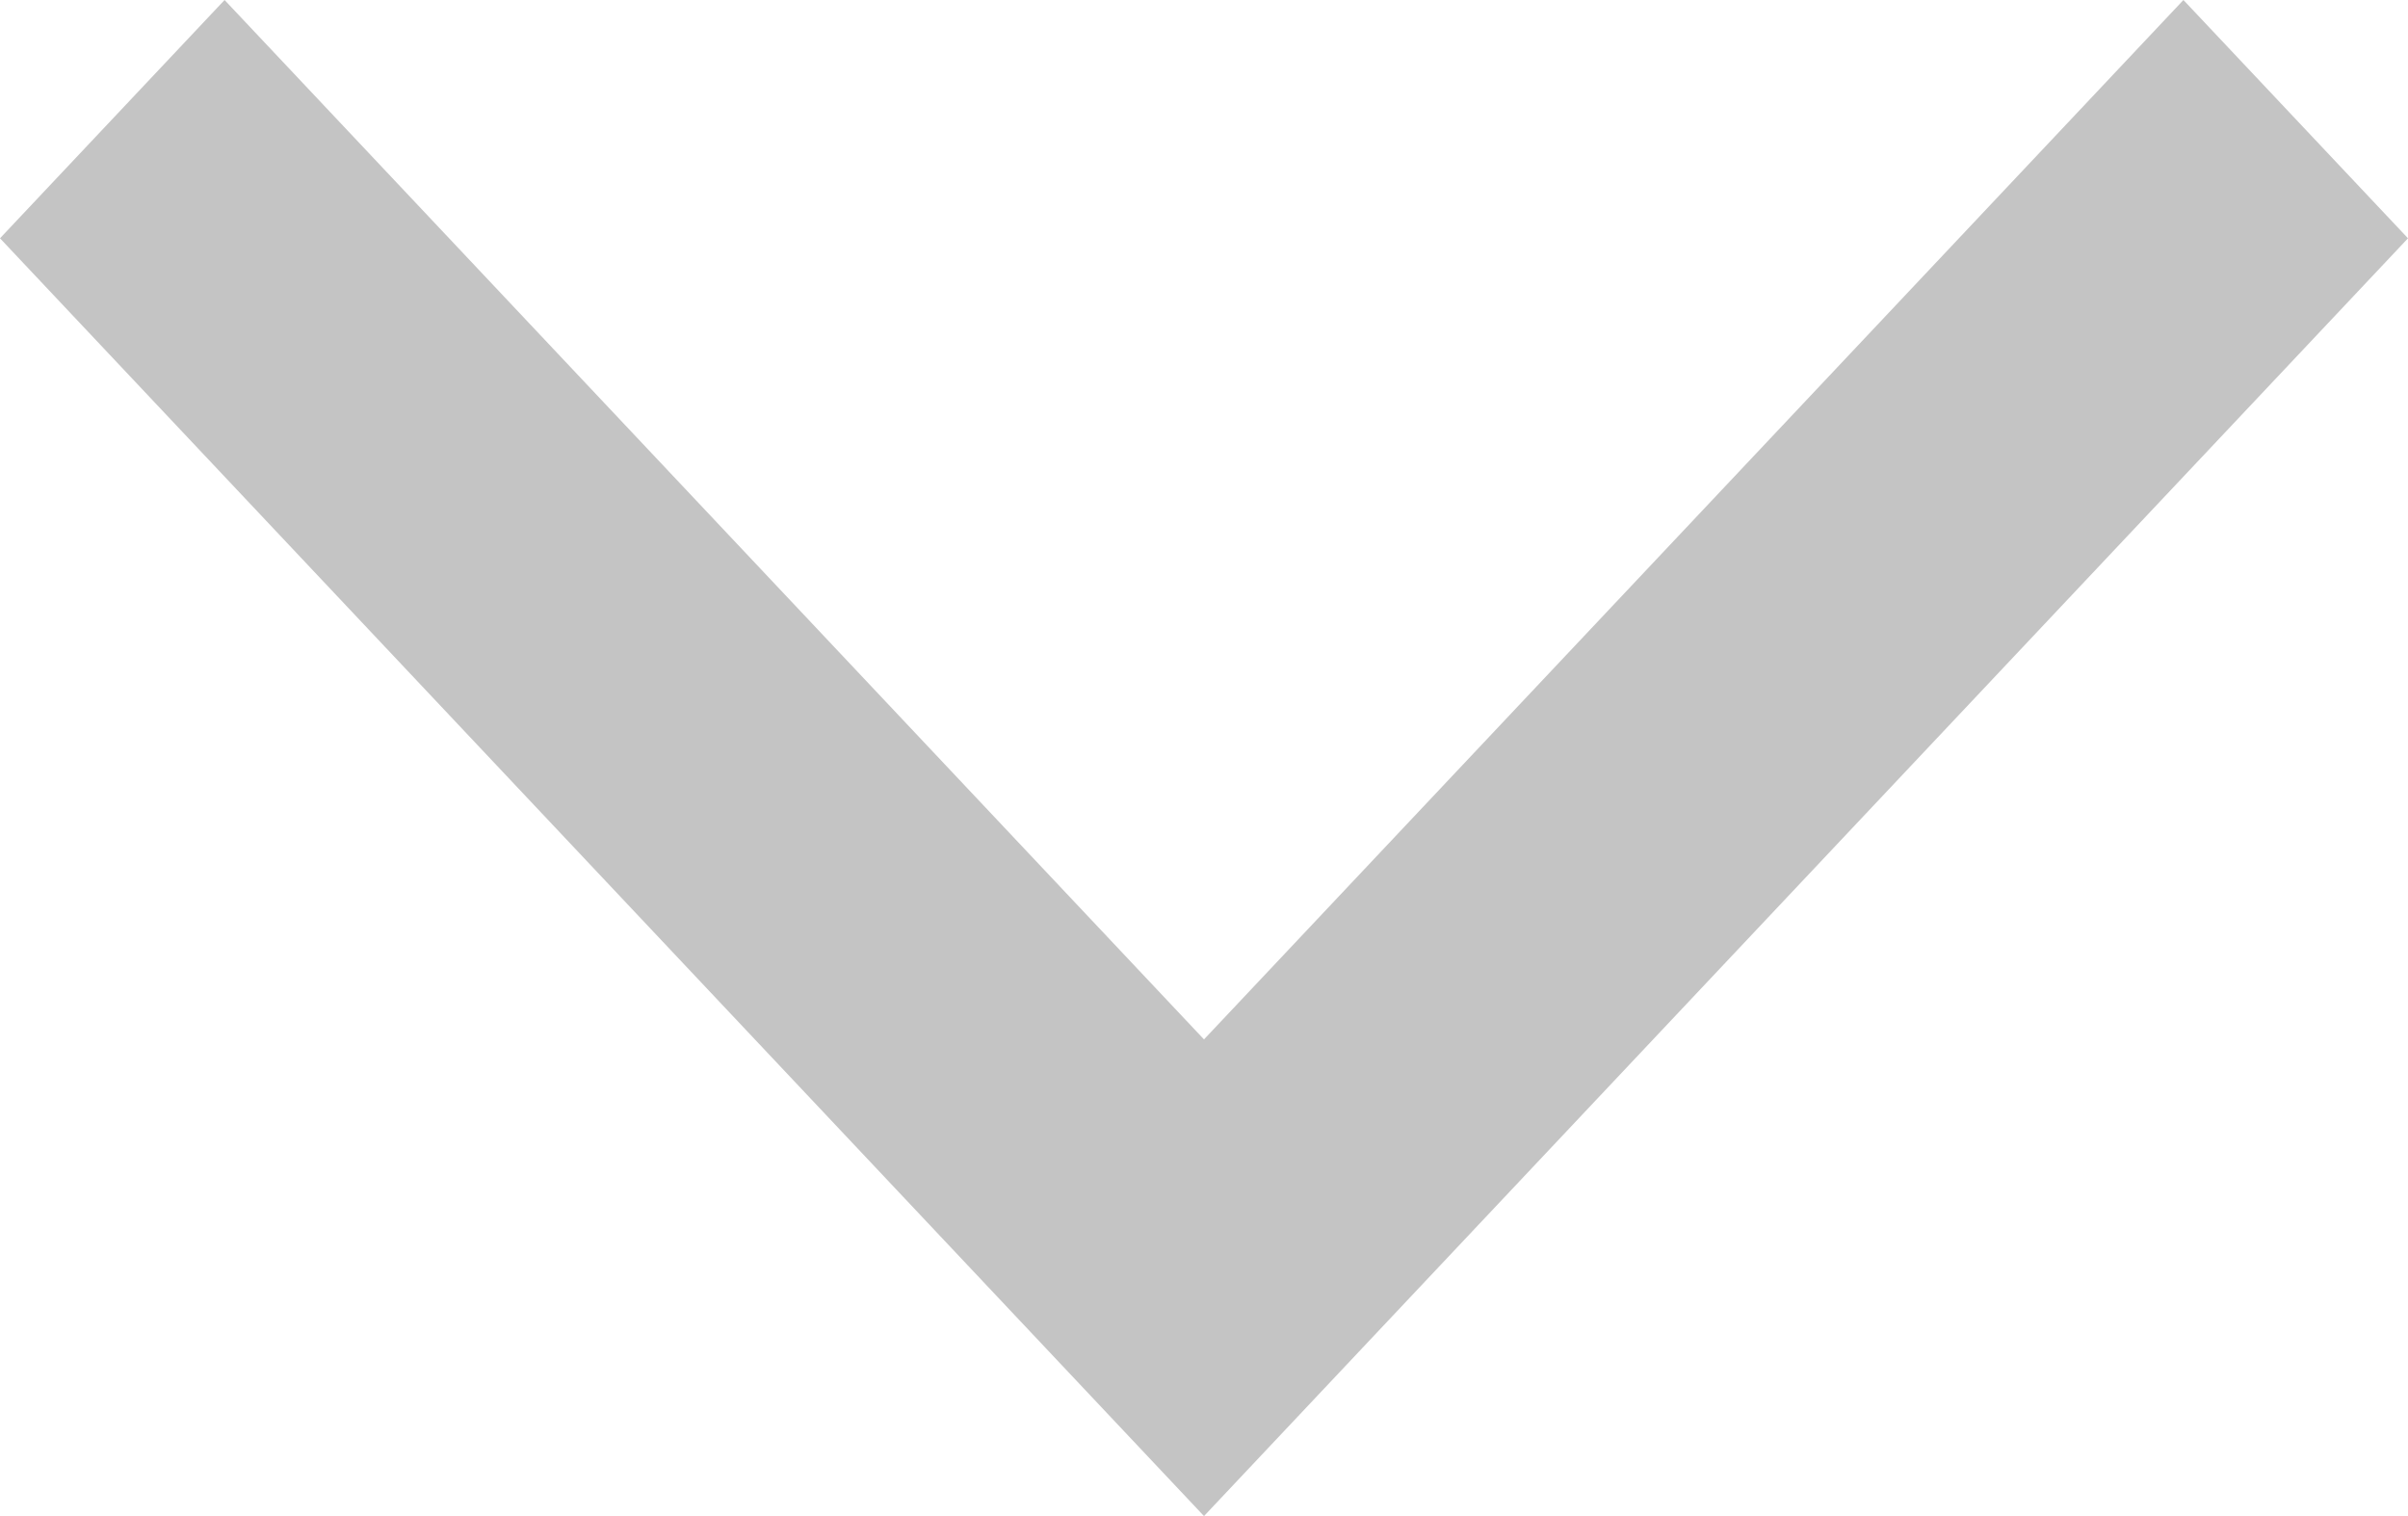<svg width="27" height="17" viewBox="0 0 27 17" fill="none" xmlns="http://www.w3.org/2000/svg">
<path fill-rule="evenodd" clip-rule="evenodd" d="M0 2.672L2.518 0L13.5 11.655L24.482 0L27 2.672L13.5 17L0 2.672Z" fill="#C4C4C4"/>
</svg>
